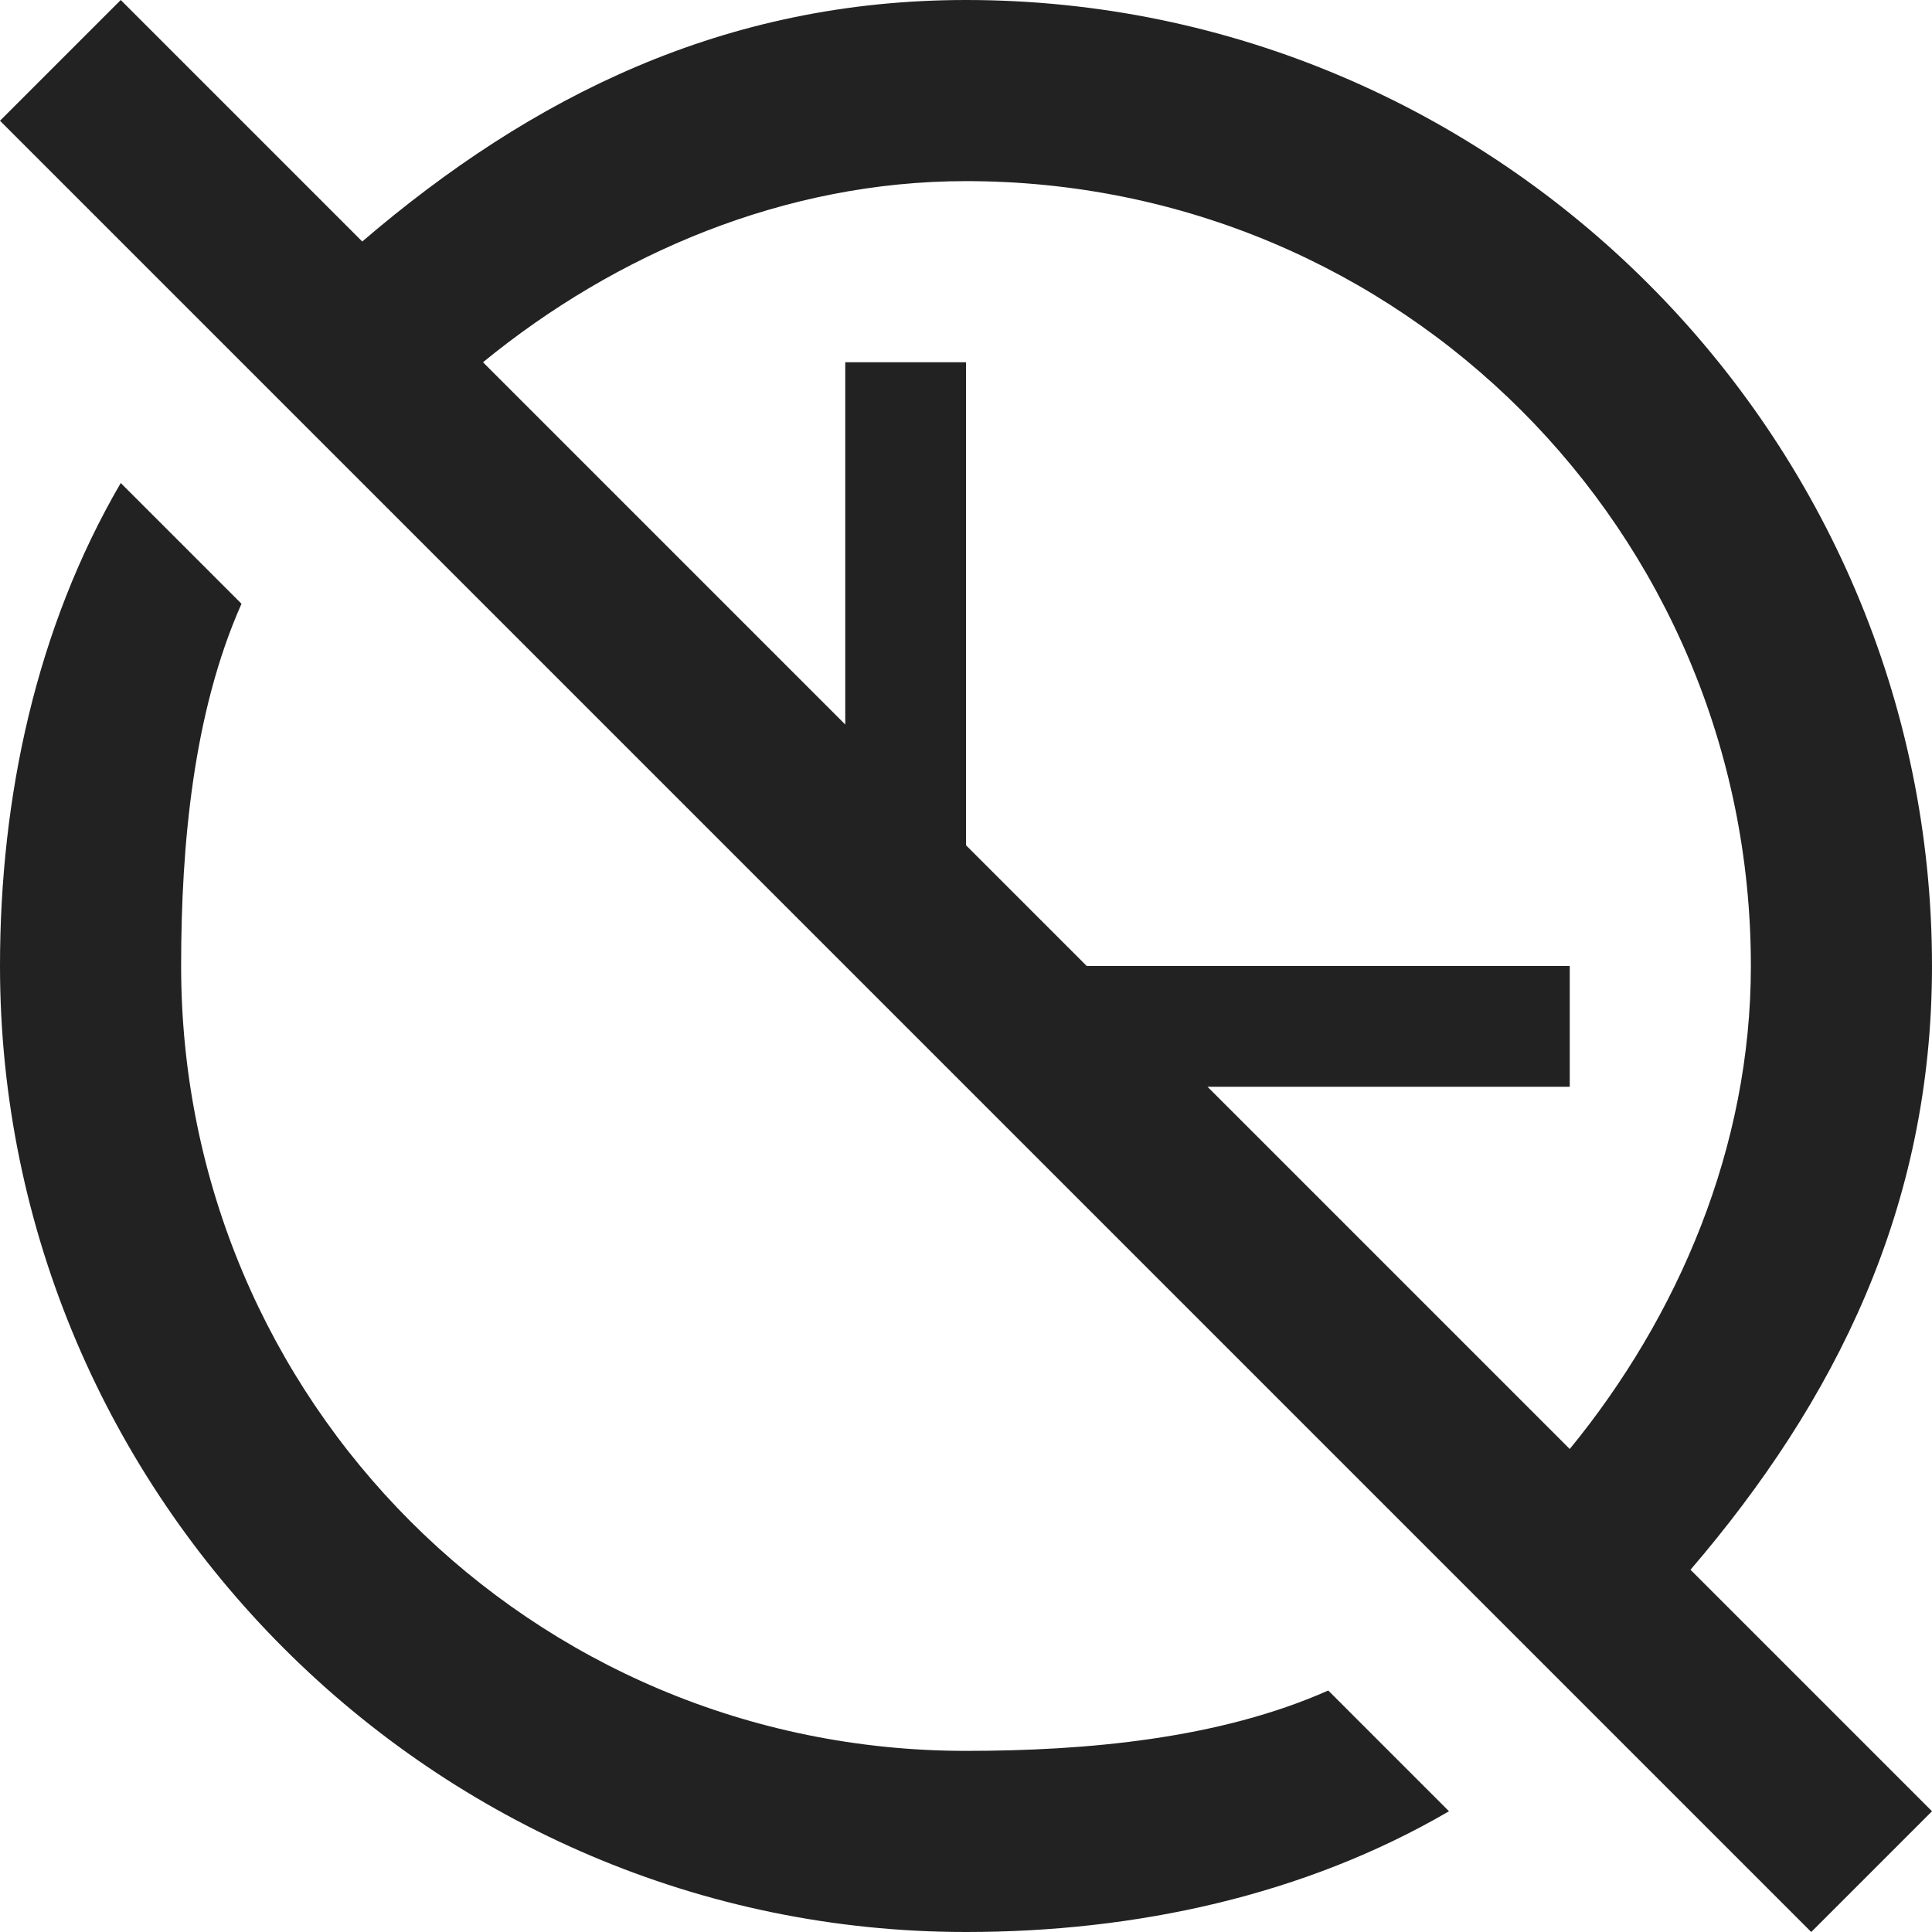 <!-- Generated by Trend Micro Style Portal -->
<svg version="1.1" xmlns="http://www.w3.org/2000/svg" width="16" height="16" viewBox="0 0 16 16">
  <title>time-off</title>
  <path fill="rgb(34,34,34)" d="M16 8c0-4.4-3.6-8-8-8-2 0-3.6 0.8-5 2l-2-2-1 1 15 15 1-1-2-2c1.2-1.4 2-3 2-5zM10 9h3v-1h-4l-1-1v-4h-1v3l-3-3c1.1-0.9 2.5-1.5 4-1.5 3.6 0 6.5 2.9 6.5 6.5 0 1.5-0.6 2.9-1.5 4l-3-3zM8 14.5v0c-3.6 0-6.5-2.9-6.5-6.5 0-1 0.1-2.1 0.5-3l-1-1c-0.7 1.2-1 2.6-1 4 0 4.4 3.6 8 8 8 1.4 0 2.8-0.3 4-1l-1-1c-0.9 0.4-2 0.5-3 0.5z"></path>
</svg>
